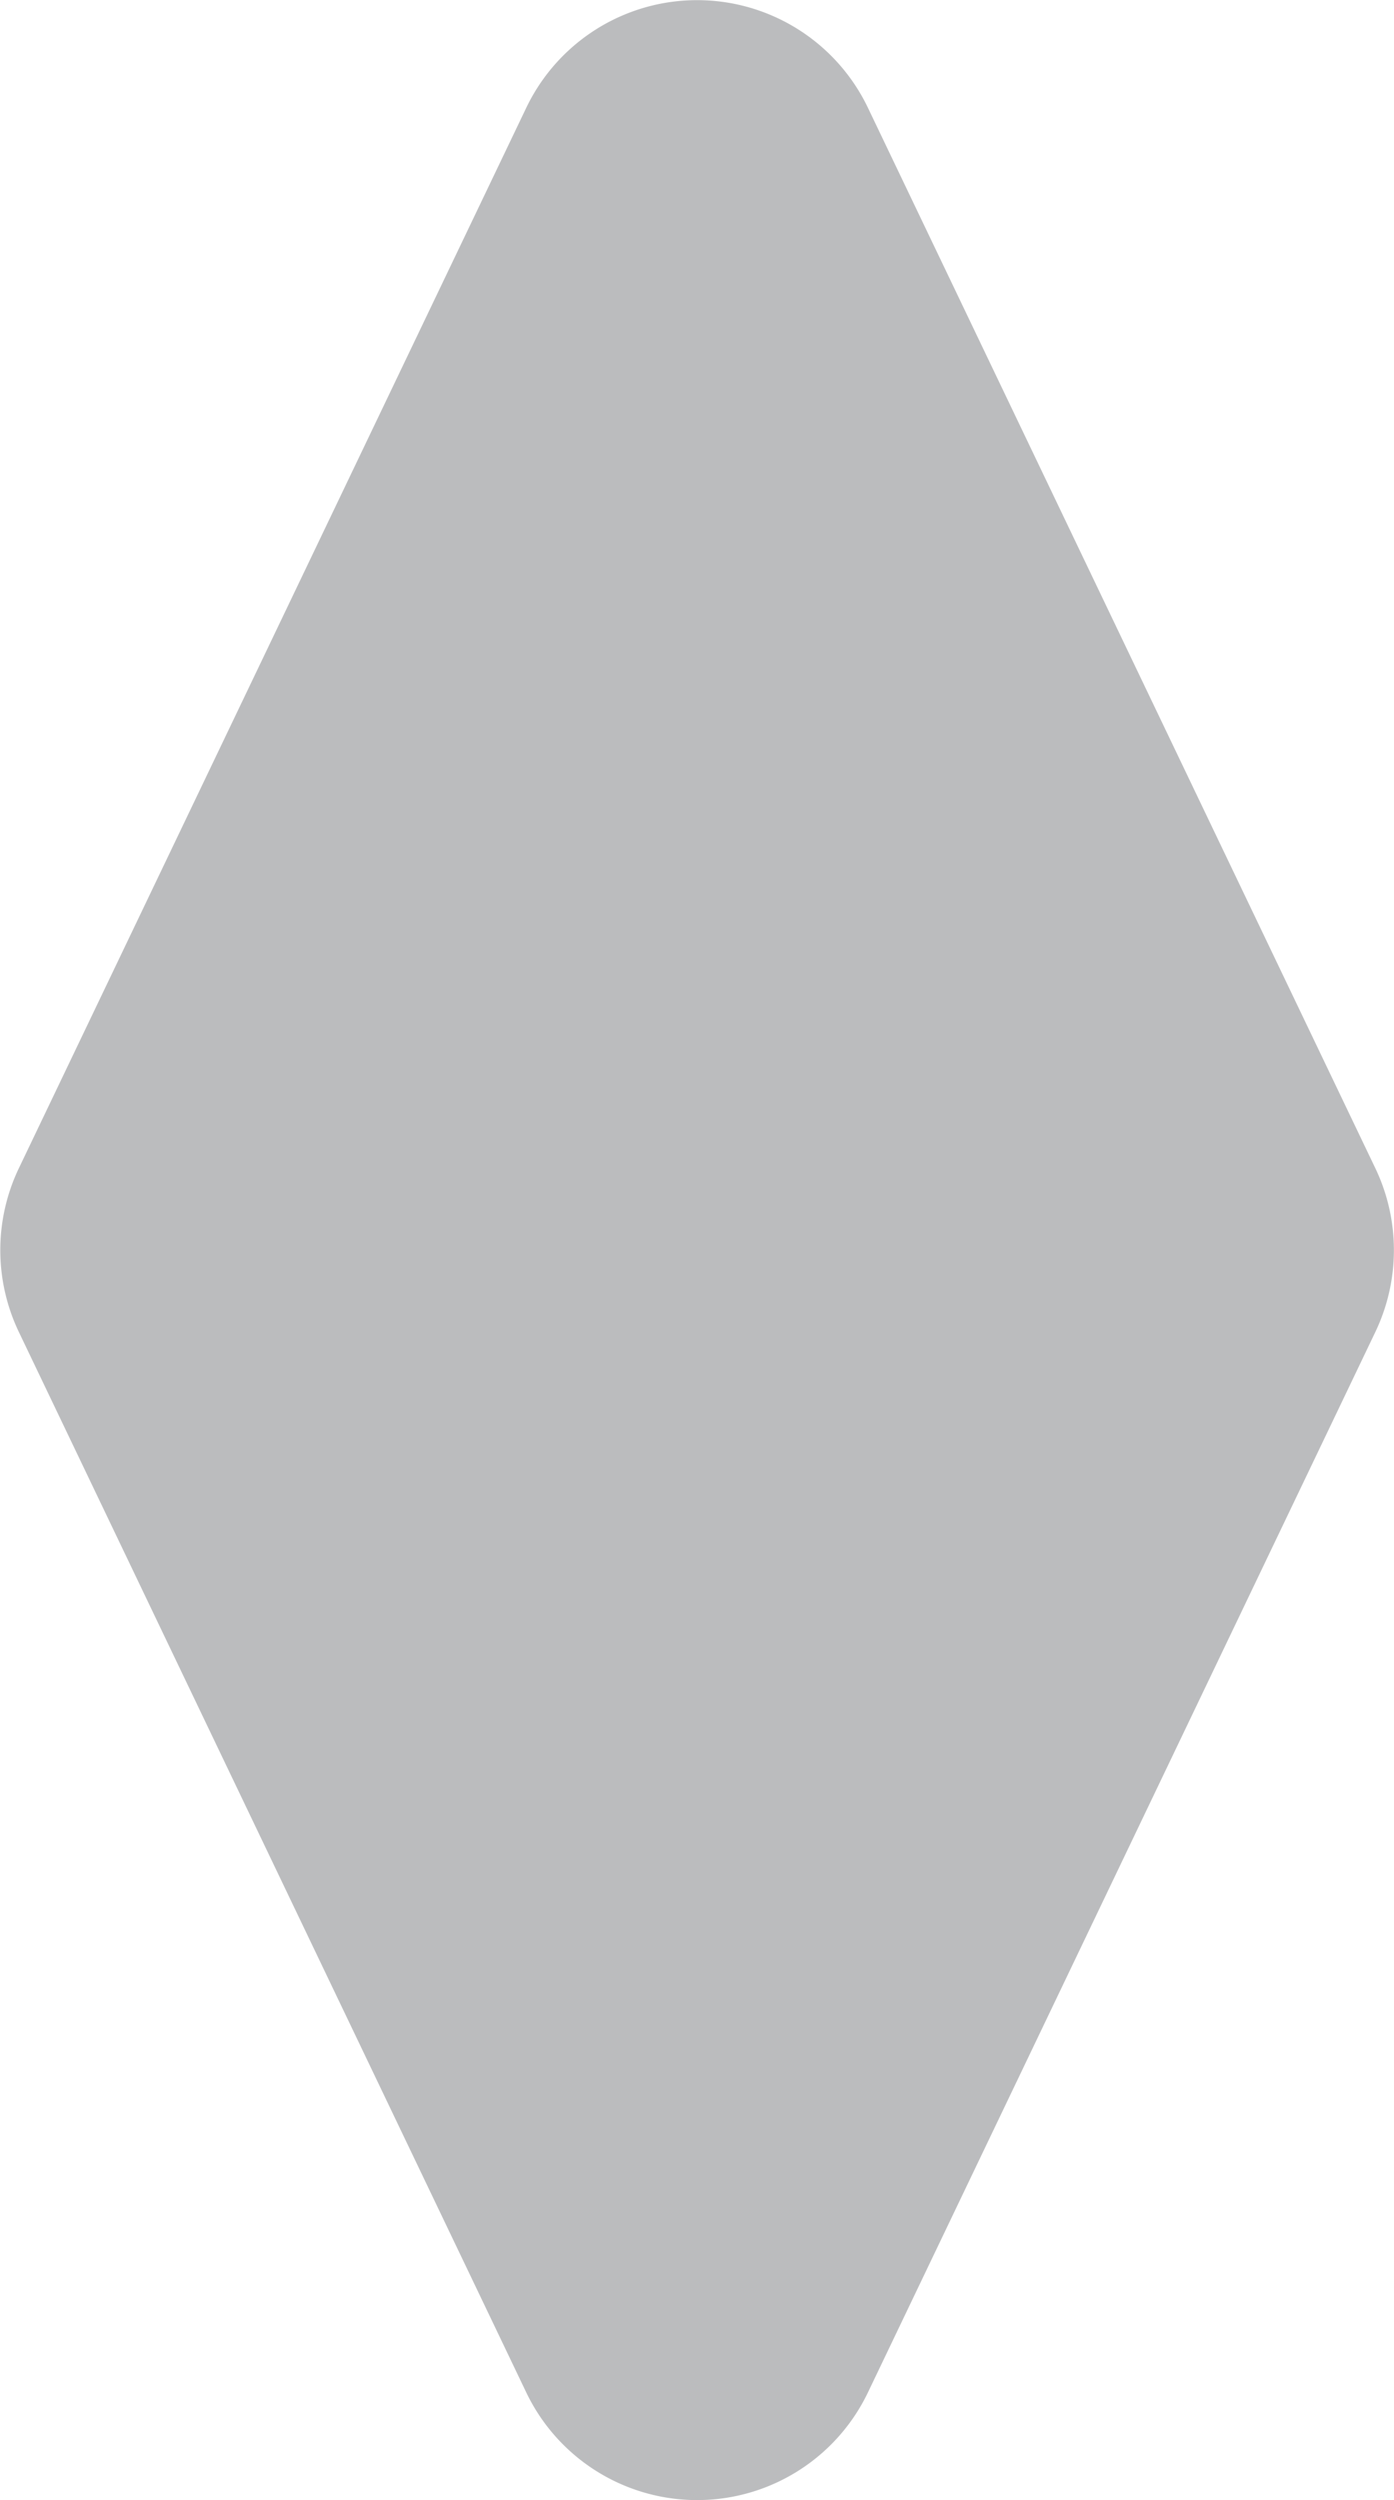 <svg xmlns="http://www.w3.org/2000/svg" viewBox="0 0 71.39 128"><defs><style>.a{fill:#bbbcbe;}</style></defs><path class="a" d="M55.26,5.5l-26,54.32a9.72,9.72,0,0,0,0,8.36l26,54.32a9.7,9.7,0,0,0,17.48,0l26-54.32a9.72,9.72,0,0,0,0-8.36L72.74,5.5A9.7,9.7,0,0,0,55.26,5.5Z" transform="translate(-28.3 0)"/></svg>